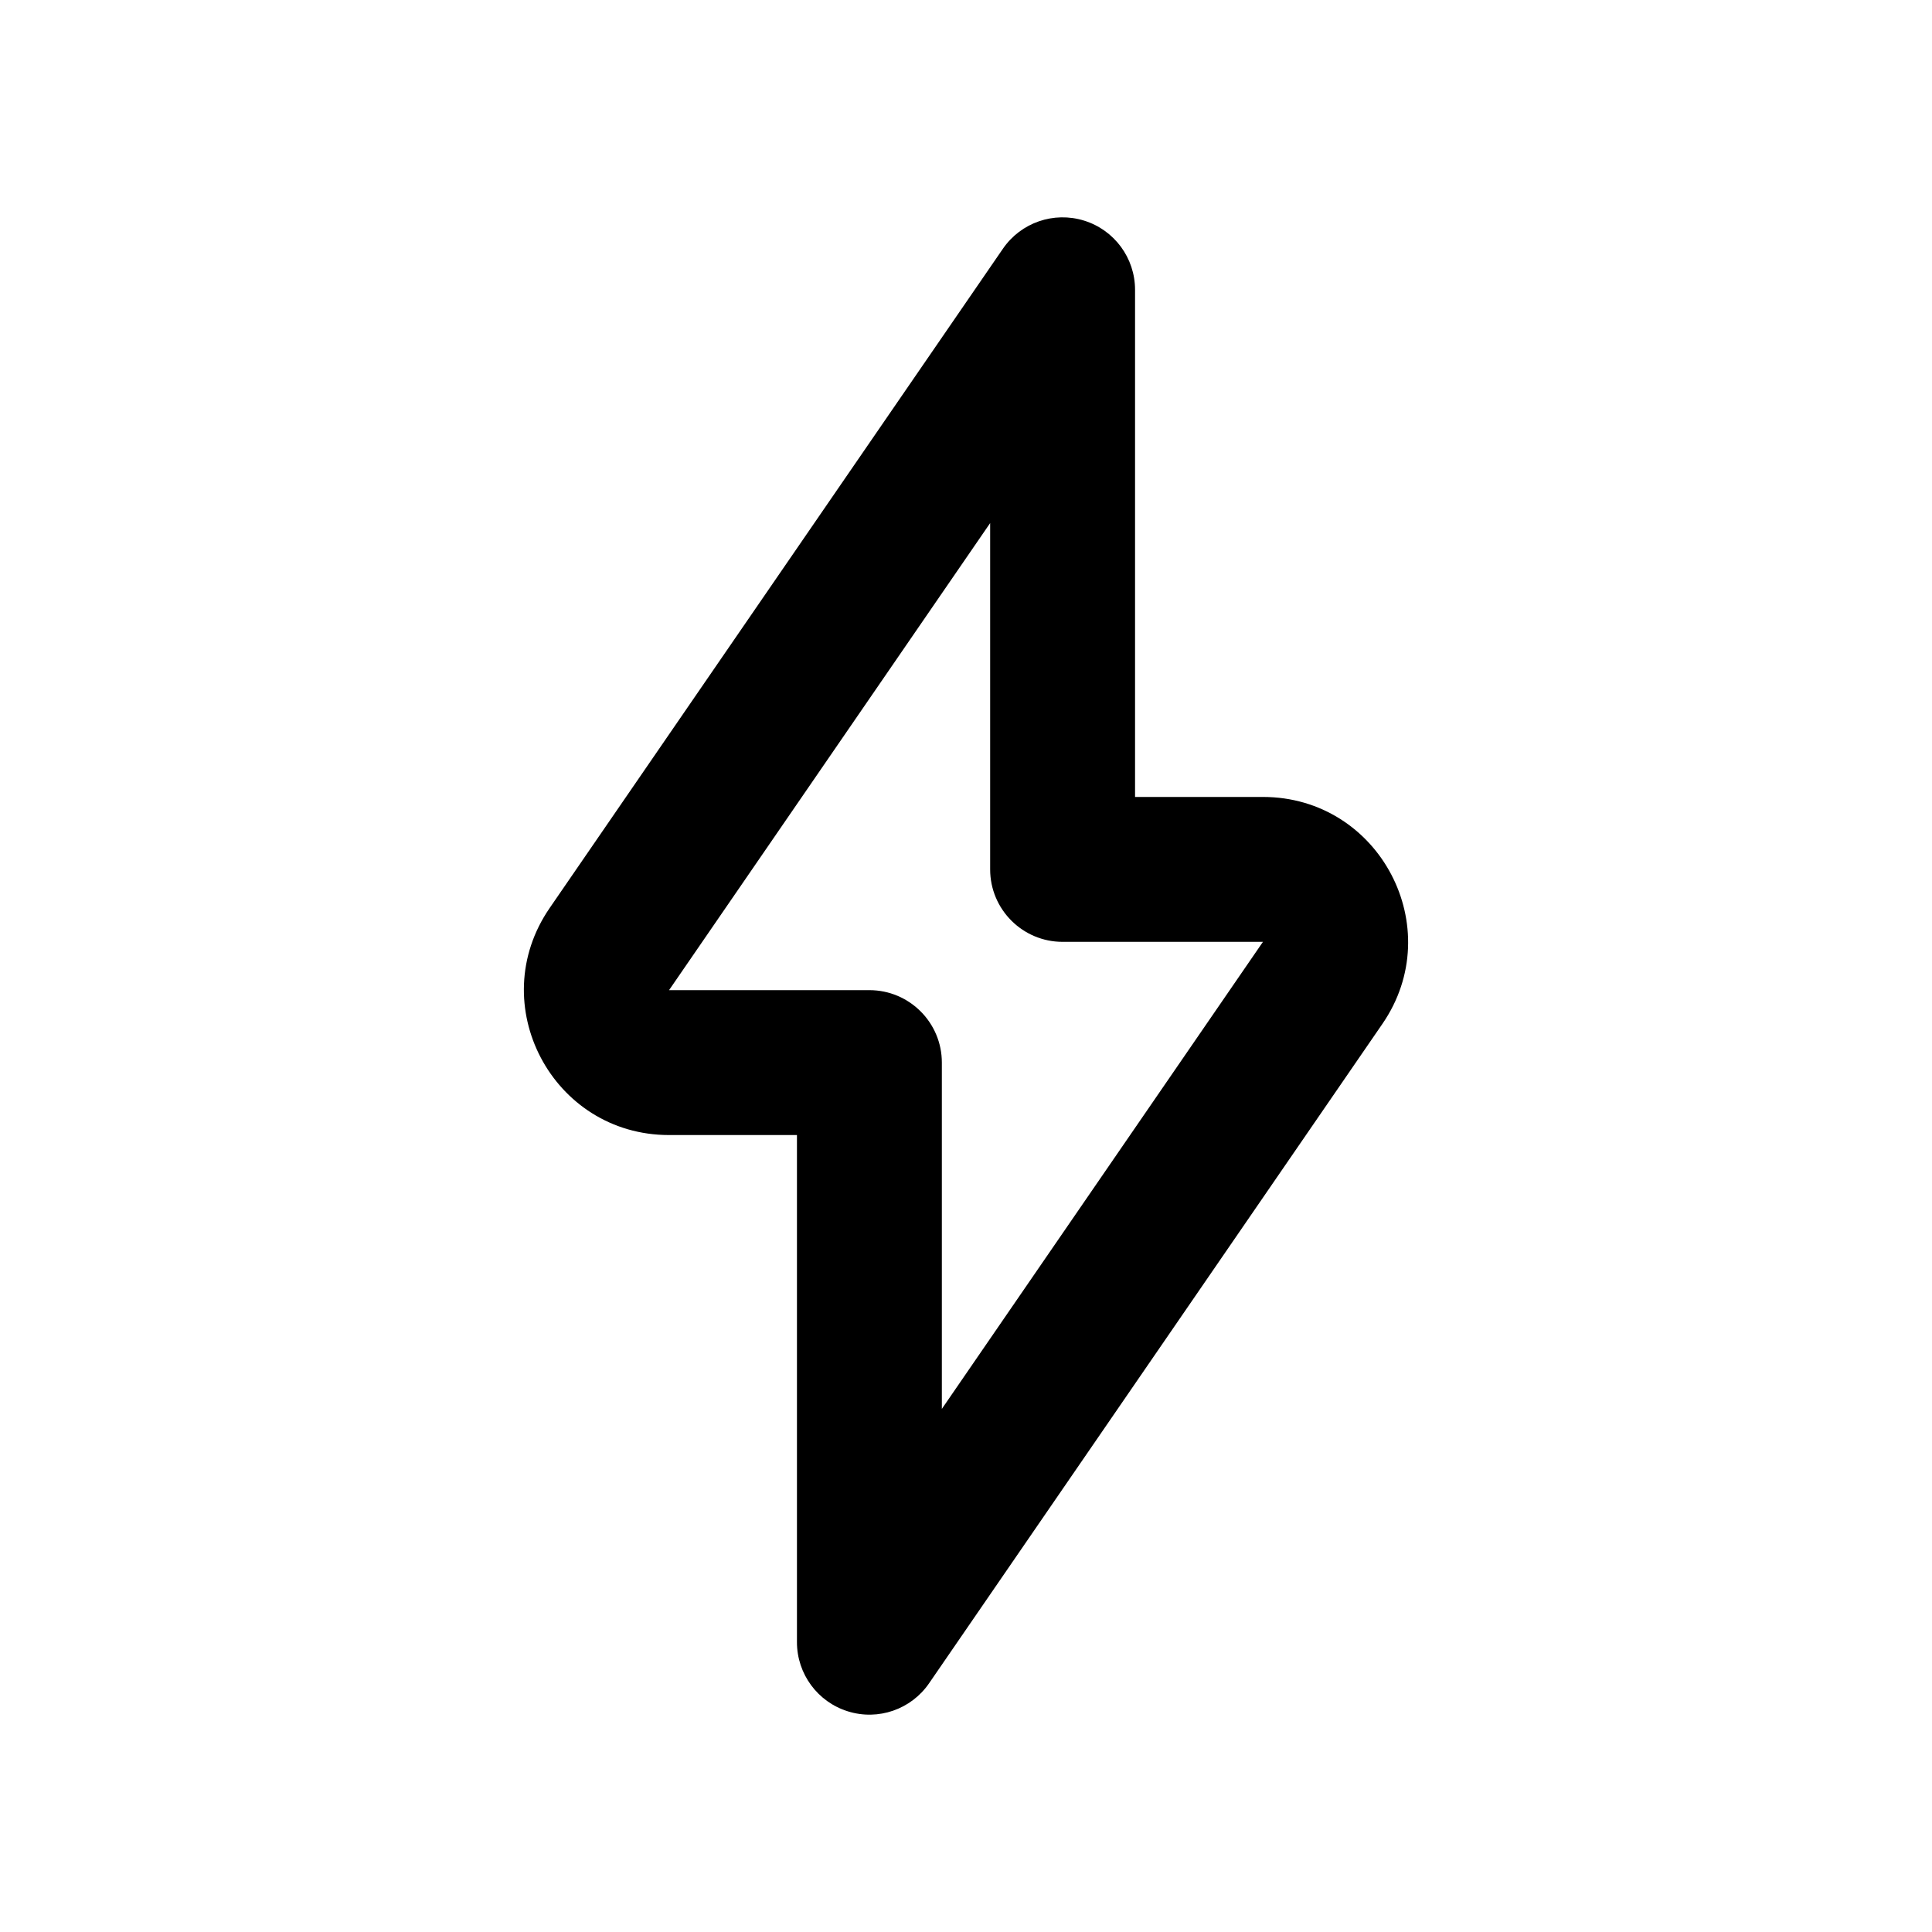 <svg width="20" height="20" viewBox="0 0 20 20" fill="none" xmlns="http://www.w3.org/2000/svg">
<path fill-rule="evenodd" clip-rule="evenodd" d="M11.223 2.284C11.536 2.381 11.75 2.671 11.75 3V8.25H13.074C14.282 8.25 14.995 9.605 14.31 10.6L9.618 17.425C9.432 17.696 9.091 17.814 8.778 17.716C8.464 17.619 8.25 17.328 8.25 17V11.75H6.926C5.718 11.75 5.005 10.396 5.69 9.4L10.382 2.575C10.568 2.304 10.909 2.186 11.223 2.284ZM10.25 5.415L6.926 10.25H9C9.414 10.25 9.75 10.586 9.75 11V14.585L13.074 9.75H11C10.586 9.75 10.25 9.414 10.25 9V5.415Z" fill="currentColor"/>
</svg>
